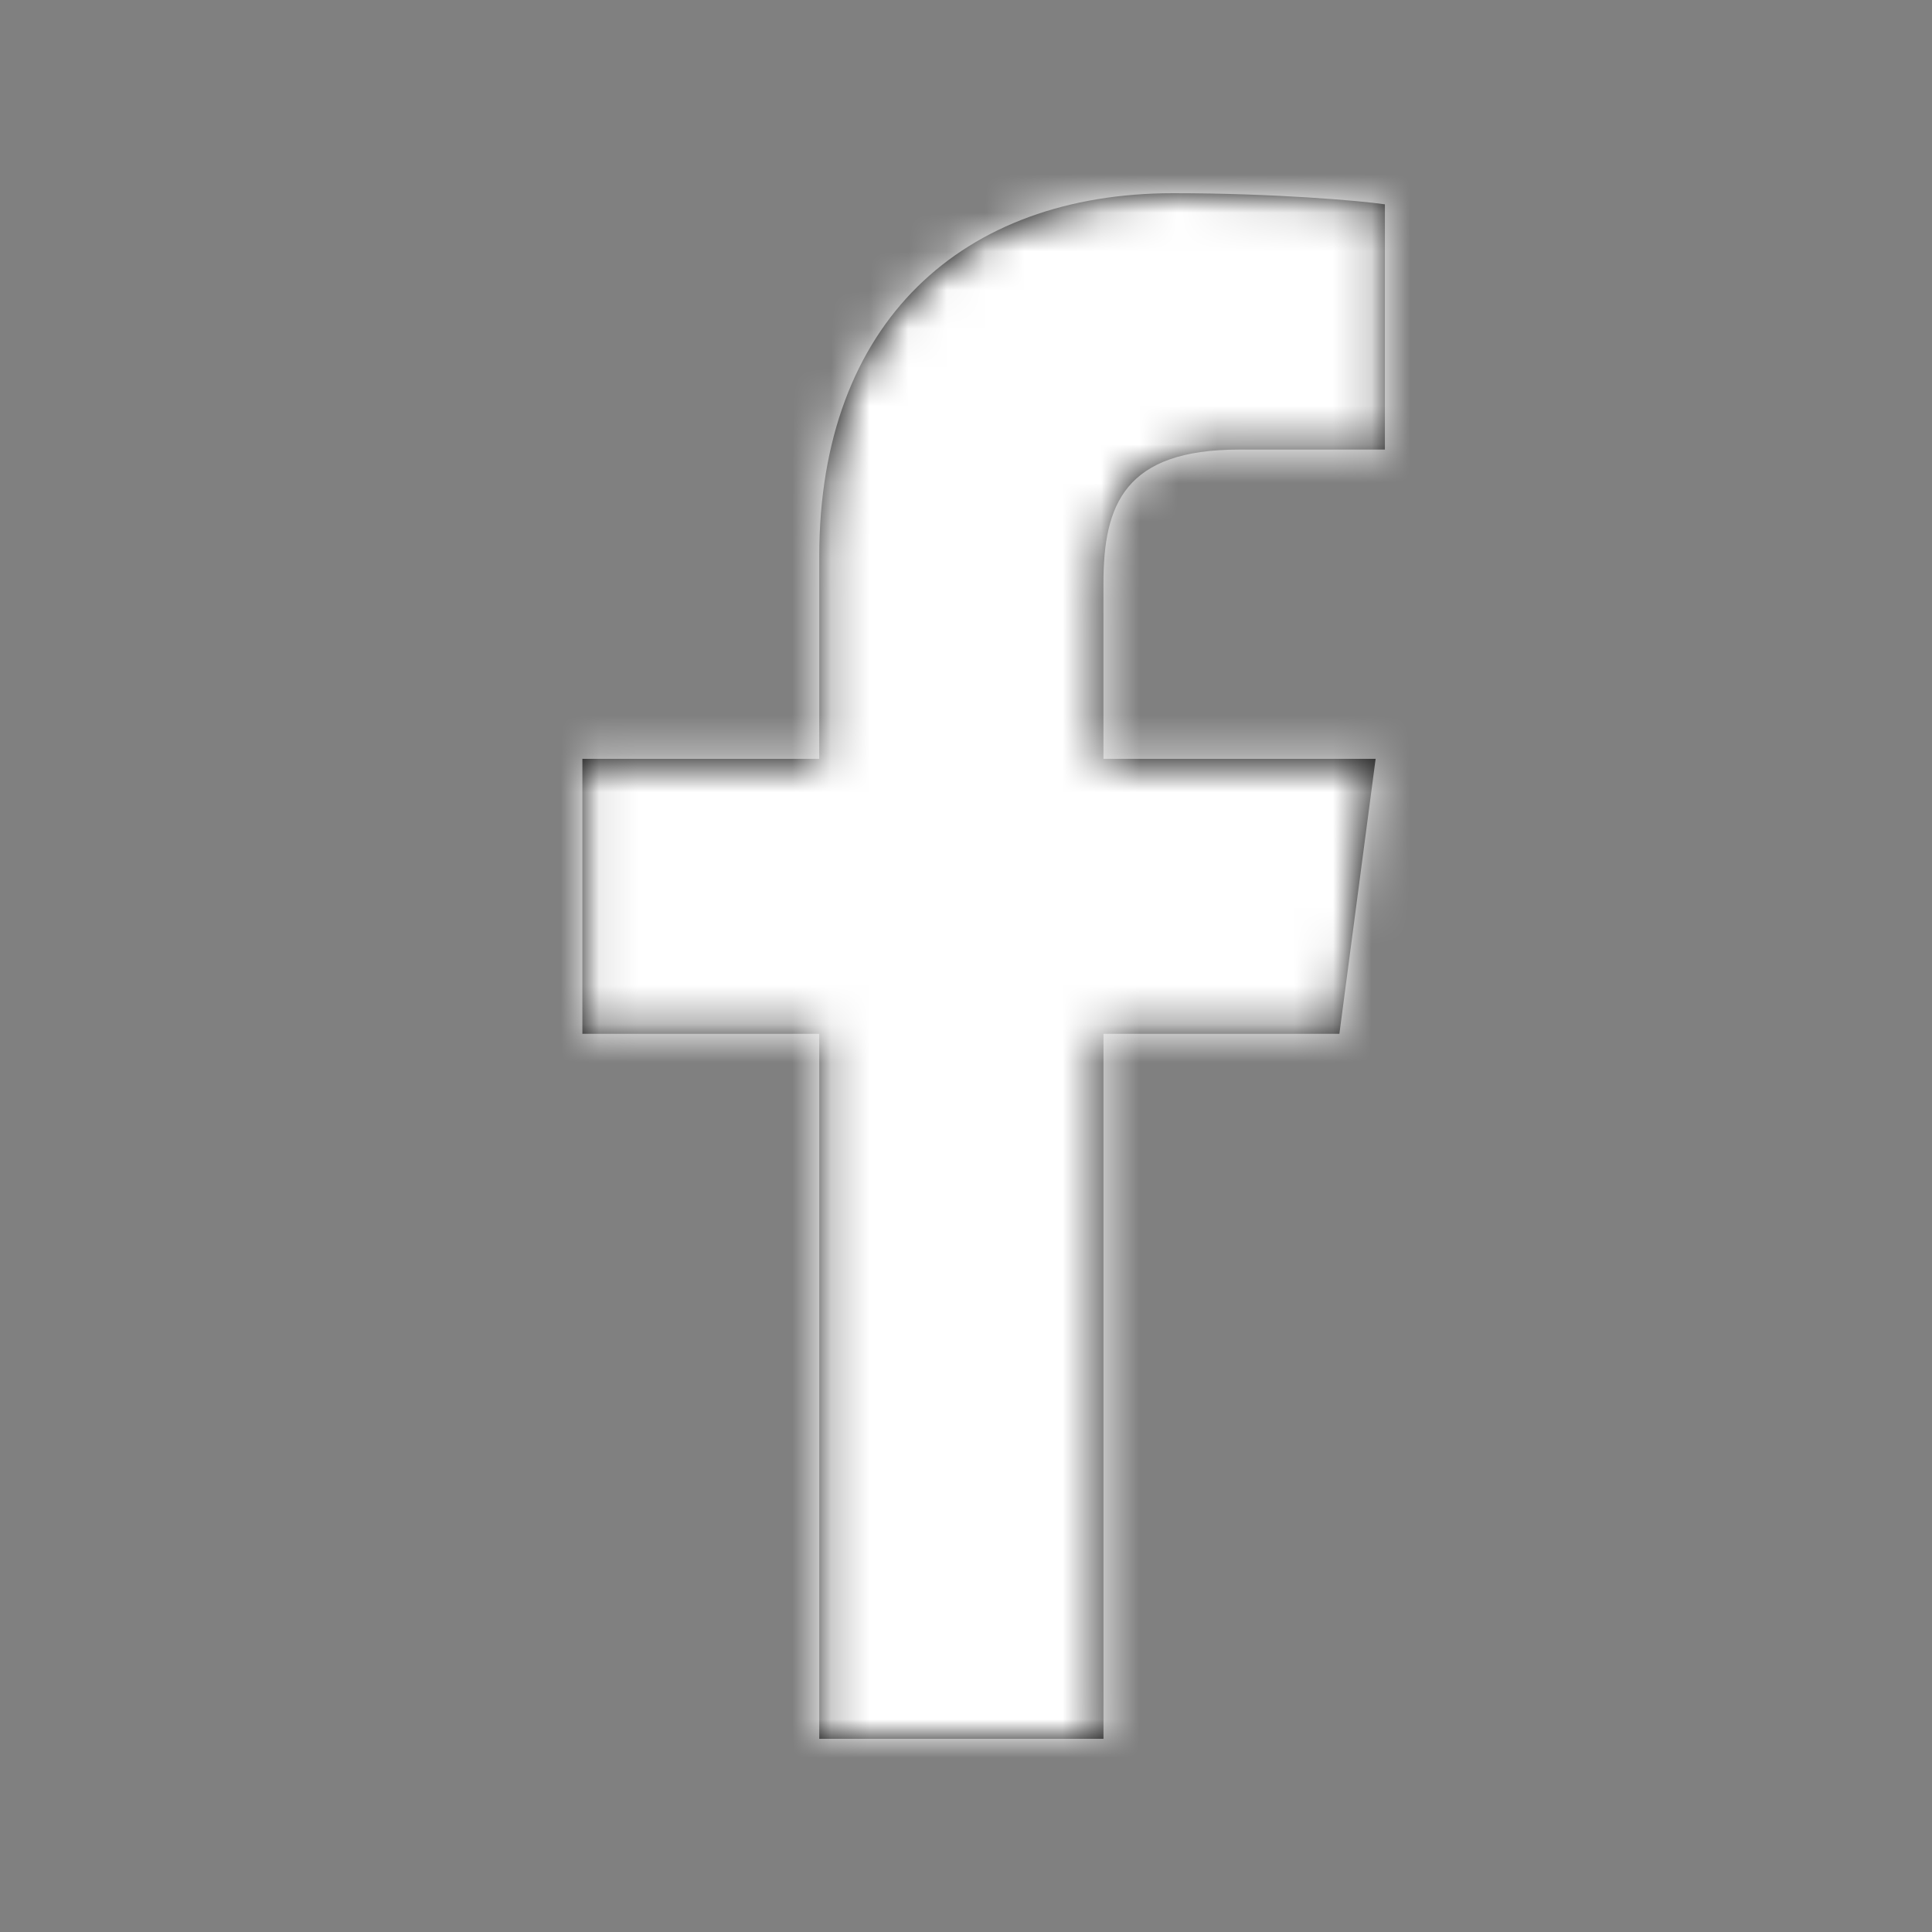 <svg xmlns="http://www.w3.org/2000/svg" 
  xmlns:xlink="http://www.w3.org/1999/xlink" width="50" height="50" viewBox="0 0 50 50">
  <rect x="0" y="0" width="50" height="50" fill="#808080" stroke="none"/>
  <defs>
    <path id="a" d="M35.841 5.288v6.347h-3.774c-2.956 0-3.51 1.418-3.51 3.461v4.543h7.044l-.938 7.116h-6.105V45h-7.356V26.755h-6.13v-7.116h6.13V14.4C21.202 8.317 24.928 5 30.36 5c2.596 0 4.831.192 5.48.288z"/>
  </defs>
  <g fill="none" fill-rule="evenodd">
    <mask id="b" fill="#fff">
      <use xlink:href="#a"/>
    </mask>
    <use fill="#000" fill-rule="nonzero" xlink:href="#a"/>
    <g fill="#ffffff" mask="url(#b)">
      <path d="M0 0h50v50H0z"/>
    </g>
  </g>
</svg>